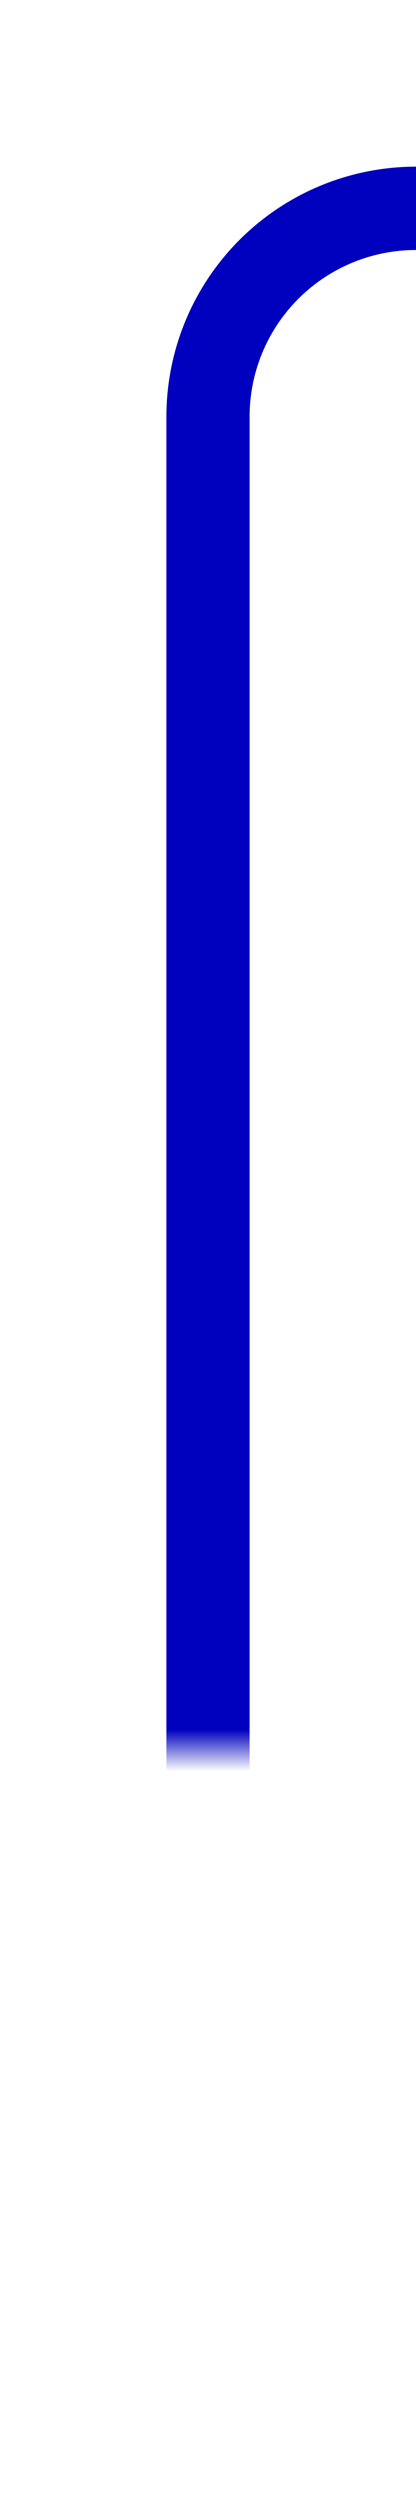 ﻿<?xml version="1.0" encoding="utf-8"?>
<svg version="1.1" xmlns:xlink="http://www.w3.org/1999/xlink" width="10px" height="60px" preserveAspectRatio="xMidYMin meet" viewBox="846 407  8 60" xmlns="http://www.w3.org/2000/svg">
  <defs>
    <mask fill="white" id="clip275">
      <path d="M 782 449  L 880 449  L 880 474  L 782 474  Z M 732 395  L 897 395  L 897 474  L 732 474  Z " fill-rule="evenodd" />
    </mask>
  </defs>
  <path d="M 732 462  L 845 462  A 5 5 0 0 0 850 457 L 850 417  A 5 5 0 0 1 855 412 L 878 412  " stroke-width="2" stroke="#0000bf" fill="none" mask="url(#clip275)" />
  <path d="M 870.6 420  L 880 412  L 870.6 404  L 874.2 412  L 870.6 420  Z " fill-rule="nonzero" fill="#0000bf" stroke="none" mask="url(#clip275)" />
</svg>